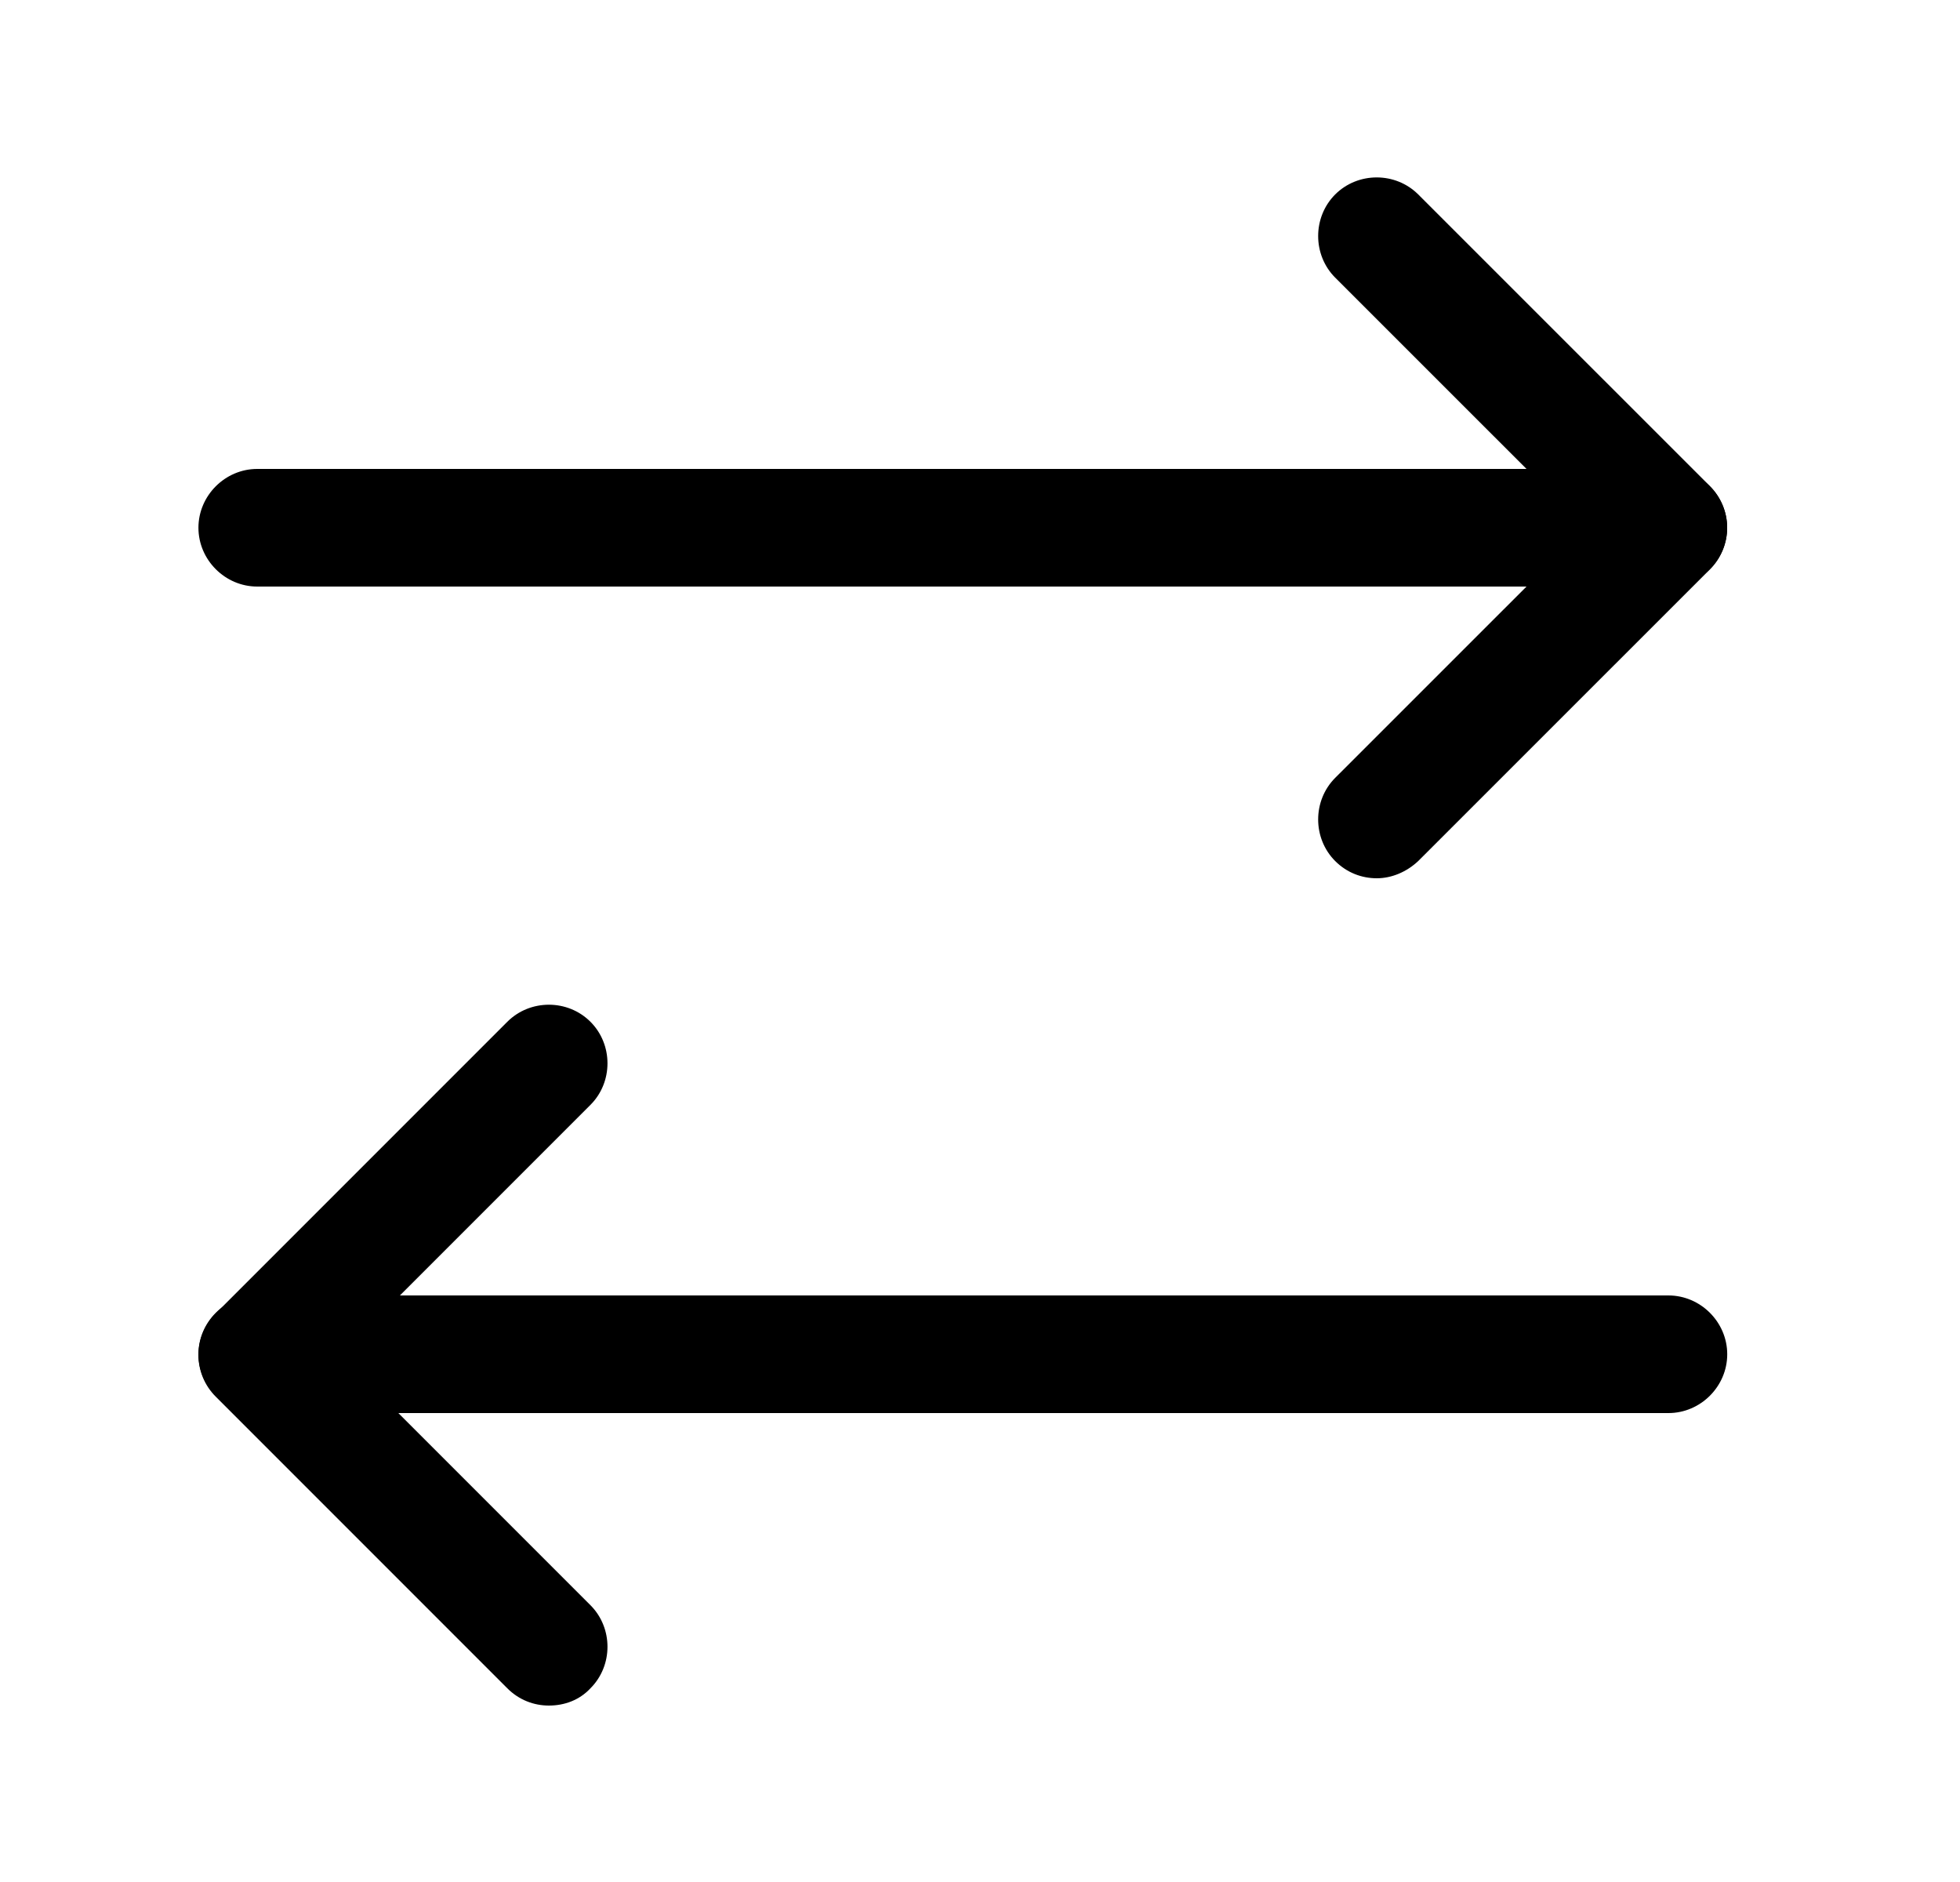 <svg width="25" height="24" viewBox="0 0 25 24" fill="none" xmlns="http://www.w3.org/2000/svg">
<path d="M17.561 11.2C17.37 11.2 17.18 11.13 17.03 10.98C16.741 10.69 16.741 10.21 17.03 9.92L20.221 6.73L17.03 3.54C16.741 3.25 16.741 2.77 17.03 2.48C17.32 2.19 17.8 2.19 18.09 2.48L21.811 6.2C21.951 6.34 22.03 6.53 22.03 6.73C22.03 6.93 21.951 7.12 21.811 7.26L18.09 10.98C17.941 11.12 17.75 11.2 17.561 11.2Z" fill="currentColor"/>
<path d="M21.281 7.48H3.281C2.871 7.48 2.531 7.14 2.531 6.73C2.531 6.32 2.871 5.98 3.281 5.98H21.281C21.691 5.98 22.03 6.32 22.03 6.73C22.03 7.14 21.691 7.48 21.281 7.48Z" fill="currentColor"/>
<path d="M7.001 21.75C6.811 21.75 6.621 21.68 6.471 21.53L2.751 17.81C2.611 17.67 2.531 17.48 2.531 17.28C2.531 17.08 2.611 16.89 2.751 16.75L6.471 13.03C6.761 12.74 7.241 12.74 7.531 13.03C7.821 13.32 7.821 13.8 7.531 14.09L4.341 17.28L7.531 20.47C7.821 20.76 7.821 21.24 7.531 21.53C7.391 21.68 7.201 21.75 7.001 21.75Z" fill="currentColor"/>
<path d="M21.281 18.02H3.281C2.871 18.02 2.531 17.68 2.531 17.27C2.531 16.86 2.871 16.52 3.281 16.52H21.281C21.691 16.52 22.031 16.86 22.031 17.27C22.031 17.68 21.691 18.02 21.281 18.02Z" fill="currentColor"/>
</svg>
